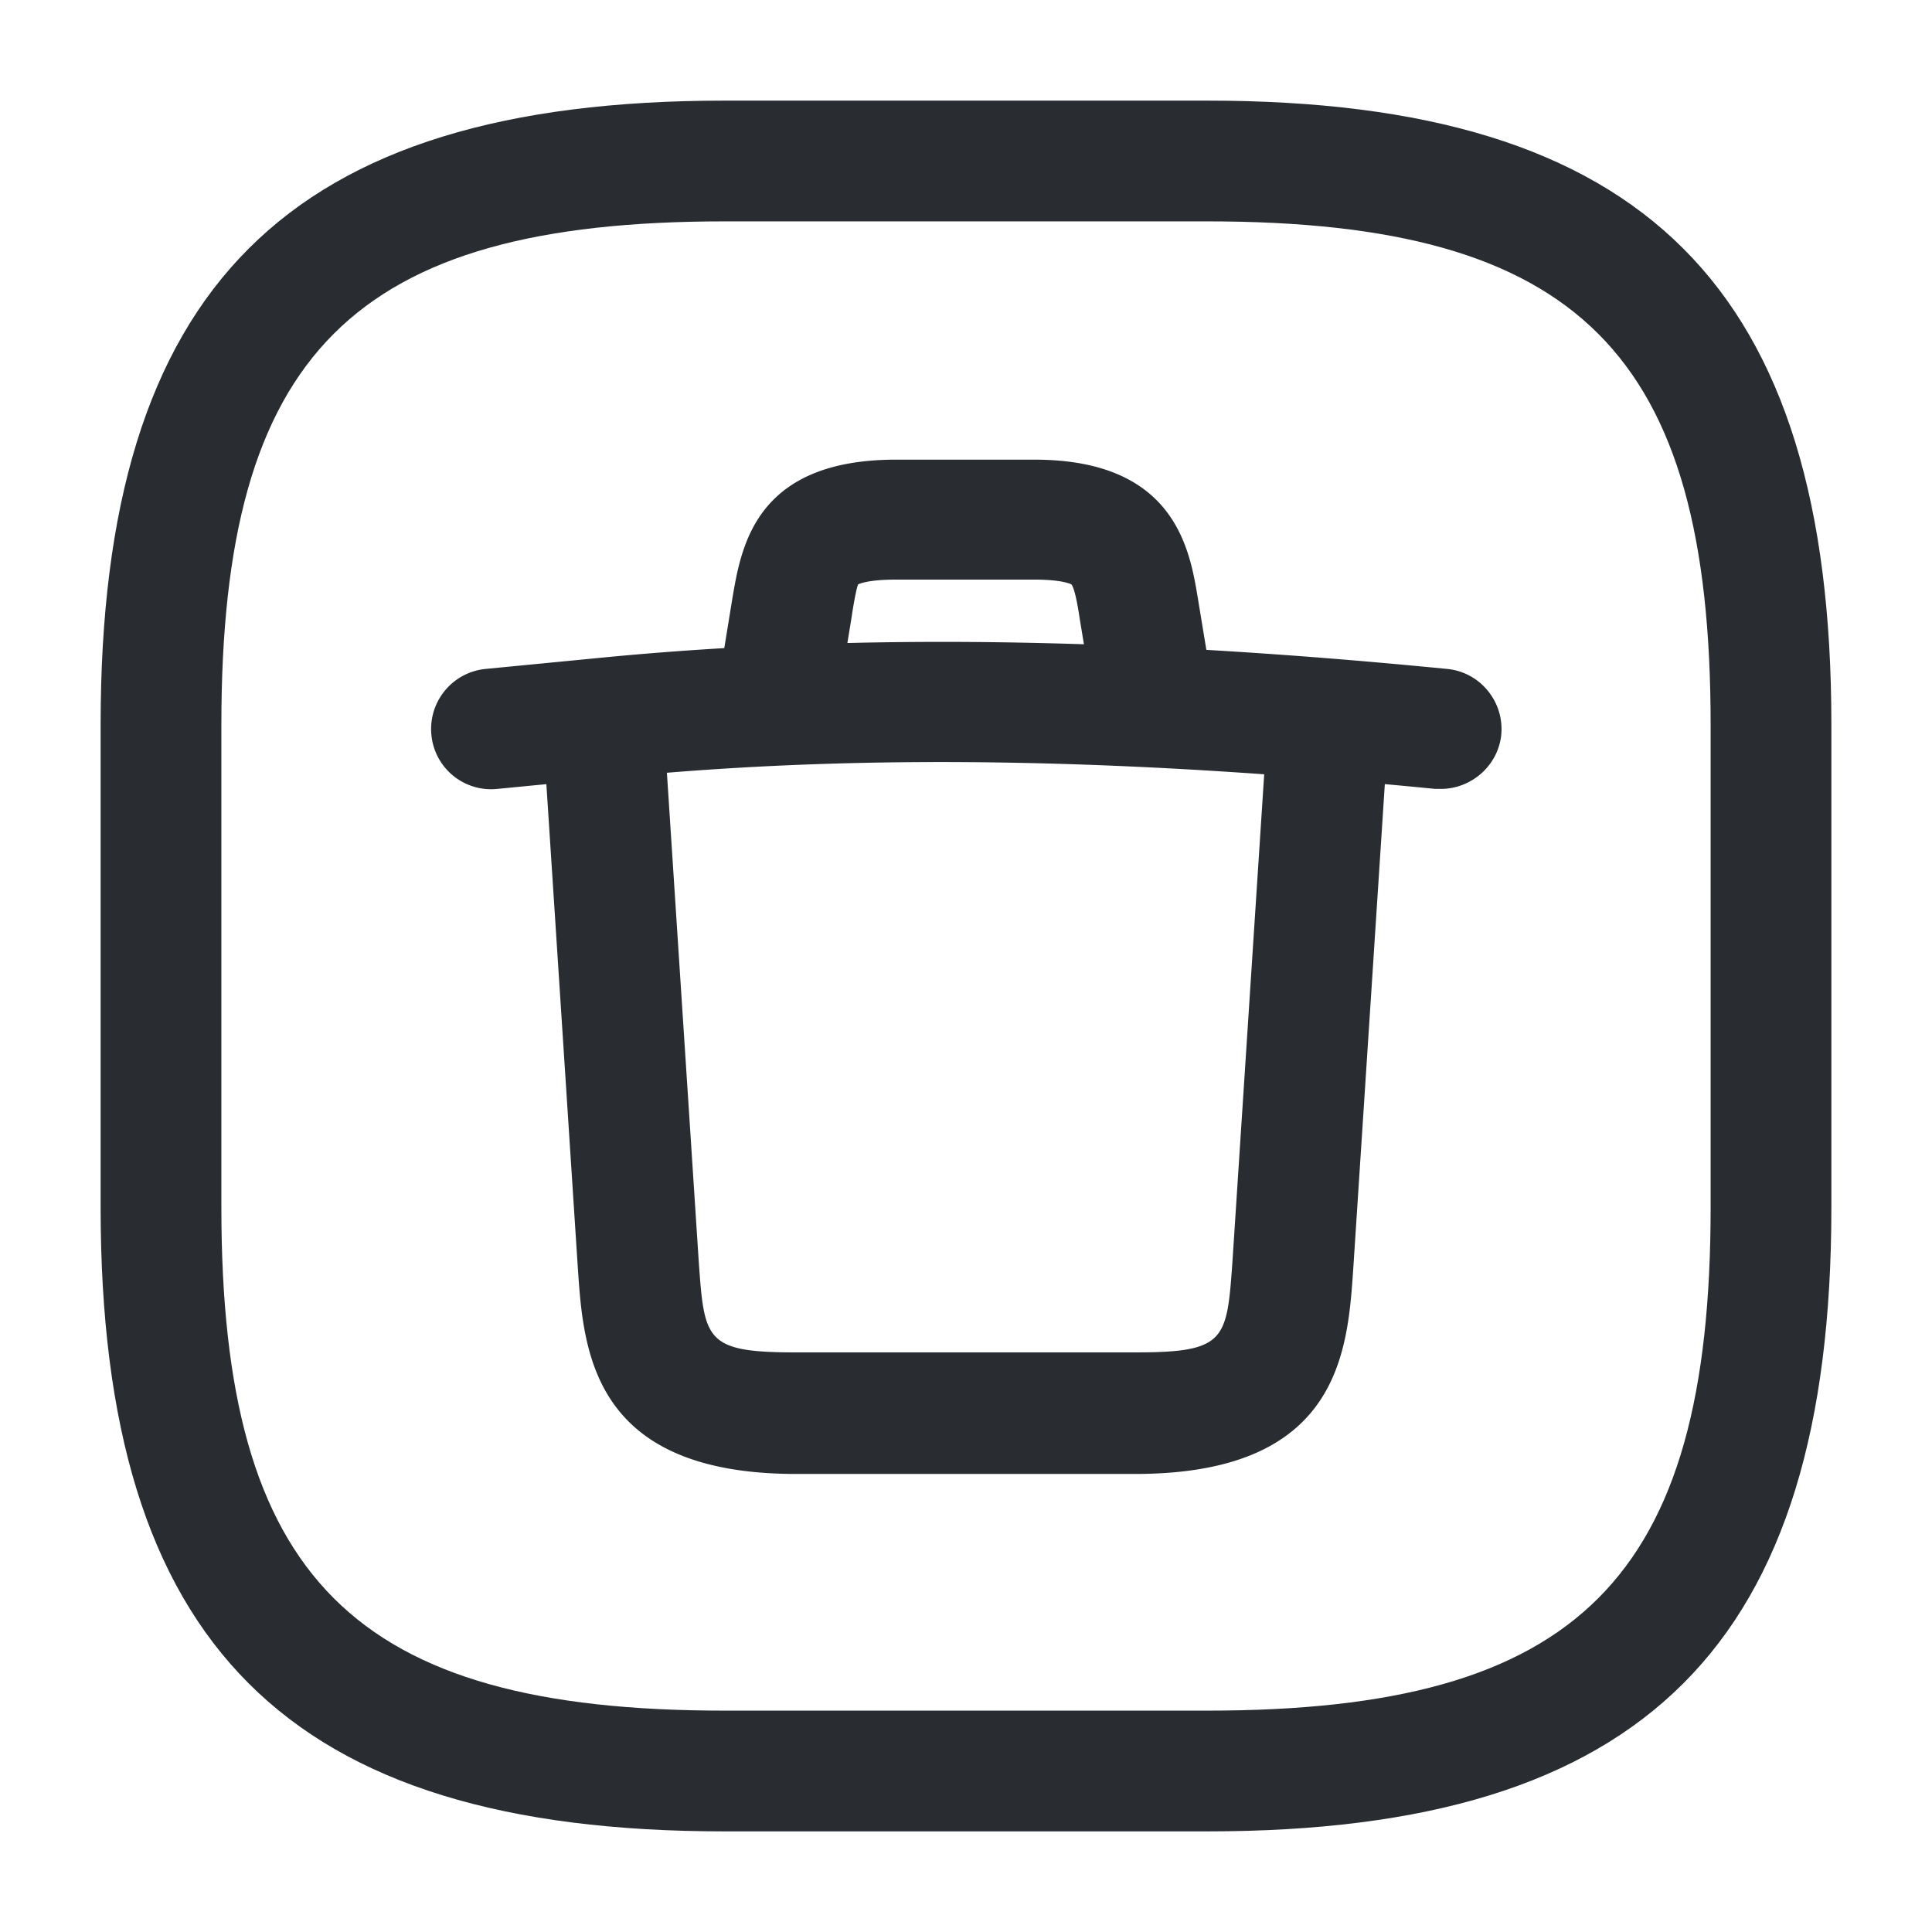 <svg width="24" height="24" fill="none" xmlns="http://www.w3.org/2000/svg">
  <path d="M15 22.75H9c-5.43 0-7.75-2.32-7.75-7.75V9c0-5.43 2.32-7.75 7.75-7.75h6c5.43 0 7.75 2.32 7.75 7.75v6c0 5.43-2.32 7.75-7.75 7.75Zm-6-20C4.39 2.75 2.75 4.39 2.75 9v6c0 4.61 1.64 6.25 6.25 6.25h6c4.61 0 6.25-1.64 6.25-6.25V9c0-4.61-1.64-6.25-6.25-6.25H9Z" fill="#292D32"/>
  <path d="M17.899 9.8h-.07c-3.46-.34-6.9-.48-10.31-.13l-1.34.13a.745.745 0 0 1-.82-.67.75.75 0 0 1 .67-.82l1.34-.13c3.51-.35 7.05-.22 10.61.13.41.04.71.41.67.82-.04.38-.37.67-.75.67Z" fill="#292D32"/>
  <path d="M14.29 9.14a.75.75 0 0 1-.74-.62l-.14-.85c-.02-.14-.06-.36-.1-.41 0 0-.1-.06-.46-.06h-1.72c-.37 0-.47.06-.47.06-.02.04-.06.26-.08.4l-.14.86a.76.76 0 0 1-.86.62.76.76 0 0 1-.62-.86l.14-.86c.11-.64.29-1.71 2.03-1.71h1.72c1.75 0 1.93 1.12 2.03 1.72l.14.85c.07.41-.21.8-.61.86h-.12Z" fill="#292D32"/>
  <path d="M14.1 18.31H9.89c-2.53 0-2.64-1.52-2.71-2.53l-.43-6.61a.75.75 0 1 1 1.5-.1l.43 6.6c.07.98.08 1.13 1.21 1.13h4.21c1.13 0 1.14-.15 1.21-1.13l.43-6.6c.03-.41.37-.73.8-.7.41.03.73.38.7.8l-.43 6.6c-.07 1.02-.17 2.54-2.71 2.54Z" fill="#292D32"/>
</svg>
